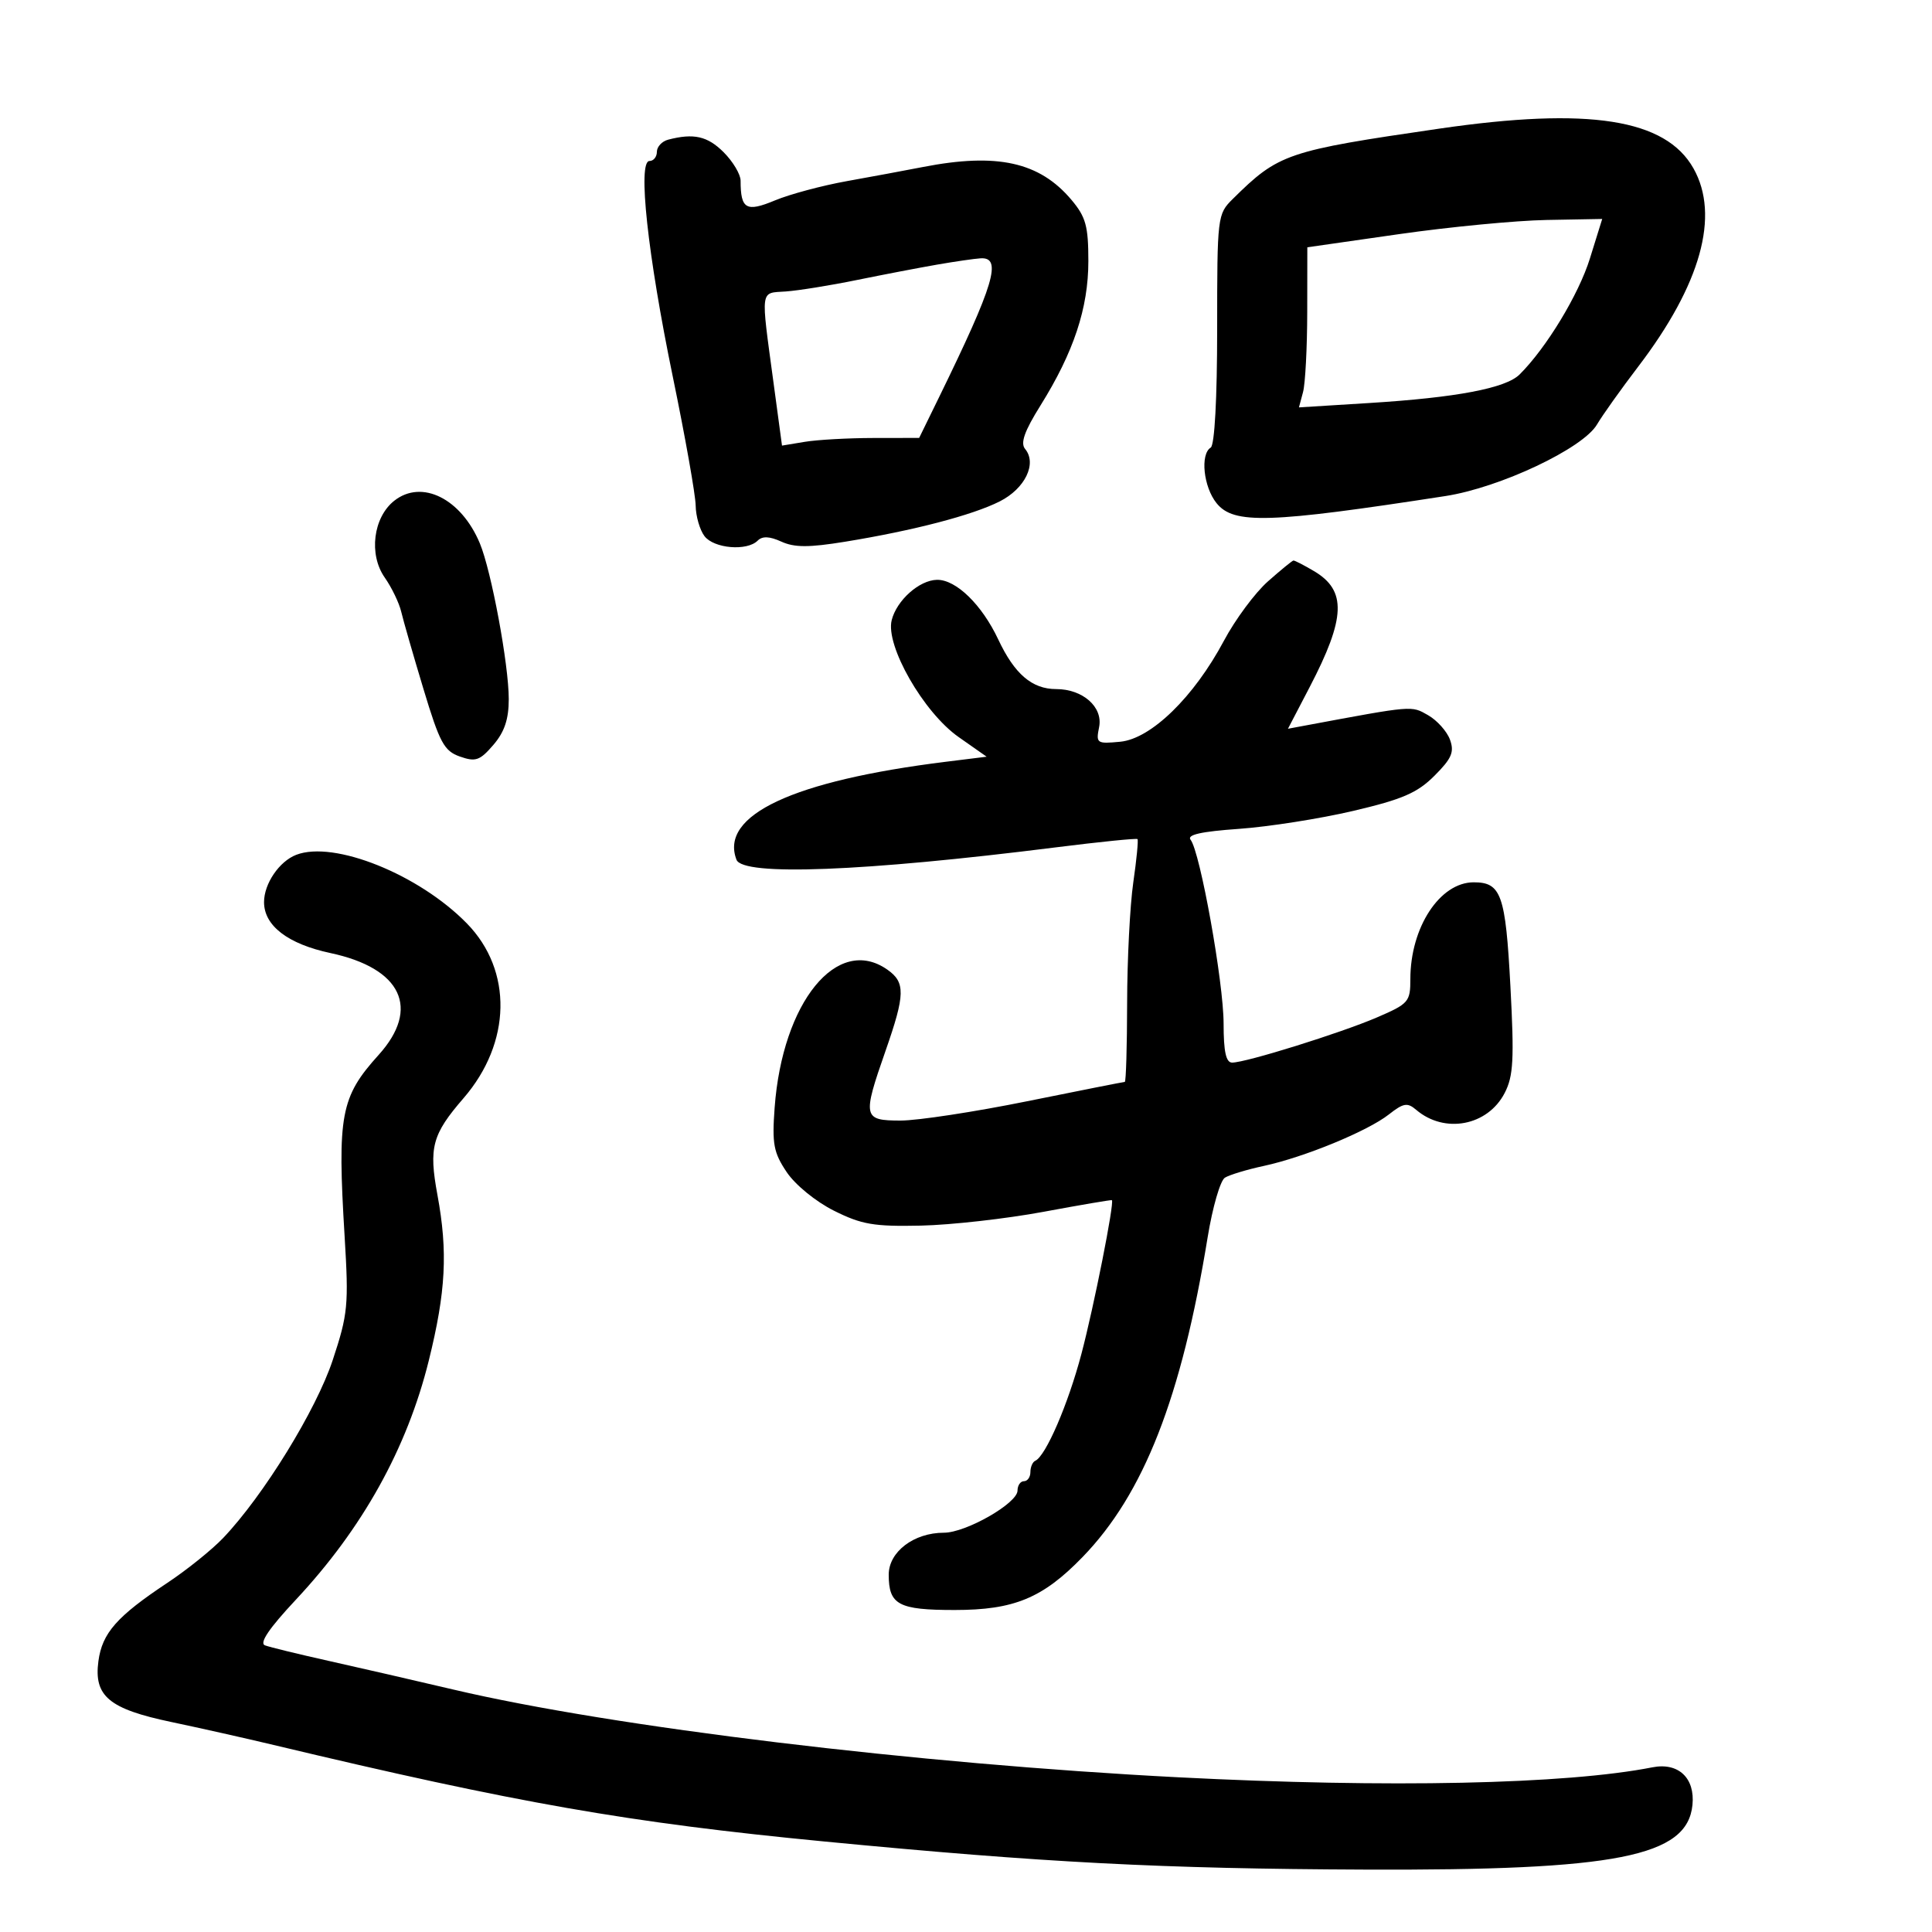 <svg xmlns="http://www.w3.org/2000/svg" width="300" height="300" viewBox="0 0 300 300" version="1.1">
	<path d="M 223.500 19.974 C 199.781 23.426, 198.556 23.843, 191.423 30.896 C 189.039 33.253, 189 33.582, 189 51.087 C 189 61.872, 188.606 69.125, 188 69.500 C 186.338 70.527, 186.876 75.625, 188.912 78.139 C 191.580 81.435, 197.023 81.264, 224.447 77.026 C 232.919 75.717, 245.795 69.637, 247.981 65.914 C 248.817 64.491, 251.701 60.441, 254.390 56.914 C 264.105 44.173, 267.086 33.483, 262.967 26.156 C 258.643 18.462, 246.721 16.594, 223.500 19.974 M 103.750 21.689 C 102.787 21.941, 102 22.789, 102 23.573 C 102 24.358, 101.483 25, 100.851 25 C 98.988 25, 100.562 39.553, 104.473 58.500 C 106.404 67.850, 108.001 76.850, 108.023 78.500 C 108.046 80.150, 108.661 82.287, 109.392 83.250 C 110.853 85.174, 115.989 85.611, 117.648 83.952 C 118.378 83.222, 119.492 83.267, 121.325 84.102 C 123.362 85.030, 125.596 85.033, 131.228 84.117 C 141.836 82.390, 150.978 80.007, 155.234 77.859 C 159.171 75.873, 161.057 71.979, 159.179 69.715 C 158.419 68.800, 159.066 66.964, 161.555 62.978 C 166.722 54.701, 169 47.837, 169 40.539 C 169 35.109, 168.608 33.688, 166.381 31.041 C 161.421 25.146, 154.830 23.688, 143.299 25.935 C 140.660 26.450, 135.350 27.435, 131.500 28.126 C 127.650 28.817, 122.624 30.164, 120.330 31.121 C 115.870 32.981, 115 32.481, 115 28.055 C 115 27.075, 113.814 25.086, 112.364 23.636 C 109.864 21.137, 107.719 20.652, 103.750 21.689 M 217.250 36.356 L 203 38.399 202.986 48.450 C 202.979 53.977, 202.686 59.571, 202.336 60.880 L 201.699 63.259 212.599 62.581 C 226.158 61.738, 233.810 60.286, 235.962 58.148 C 240.117 54.019, 245.137 45.739, 246.881 40.136 L 248.790 34 240.145 34.157 C 235.390 34.243, 225.088 35.233, 217.250 36.356 M 145.500 41.092 C 142.750 41.570, 137.125 42.649, 133 43.490 C 128.875 44.332, 123.925 45.128, 122 45.260 C 117.988 45.535, 118.113 44.608, 120.101 59.346 L 121.429 69.192 124.964 68.607 C 126.909 68.285, 131.701 68.017, 135.613 68.011 L 142.725 68 145.782 61.750 C 154.397 44.132, 155.664 39.894, 152.250 40.112 C 151.287 40.173, 148.250 40.614, 145.500 41.092 M 61.224 77.752 C 57.945 80.339, 57.228 86.095, 59.739 89.678 C 60.826 91.230, 61.980 93.625, 62.304 95 C 62.627 96.375, 64.182 101.774, 65.758 106.998 C 68.279 115.350, 68.961 116.614, 71.416 117.477 C 73.854 118.335, 74.512 118.106, 76.604 115.674 C 78.335 113.662, 79 111.685, 79 108.555 C 79 103.193, 76.299 88.651, 74.506 84.360 C 71.608 77.423, 65.494 74.382, 61.224 77.752 M 196.873 90.288 C 194.878 92.054, 191.807 96.200, 190.047 99.500 C 185.385 108.245, 178.737 114.720, 173.951 115.176 C 170.302 115.524, 170.164 115.428, 170.671 112.896 C 171.292 109.788, 168.138 107, 164 107 C 160.255 107, 157.535 104.670, 155.010 99.299 C 152.473 93.900, 148.456 89.987, 145.500 90.034 C 142.751 90.079, 139.237 93.209, 138.460 96.305 C 137.468 100.255, 143.406 110.626, 148.843 114.440 L 153.205 117.500 146.852 118.289 C 123.124 121.237, 111.707 126.581, 114.361 133.498 C 115.345 136.062, 134.078 135.338, 163.925 131.581 C 170.759 130.721, 176.476 130.143, 176.629 130.296 C 176.783 130.449, 176.488 133.483, 175.974 137.037 C 175.461 140.592, 175.031 149.012, 175.020 155.750 C 175.009 162.488, 174.845 168, 174.656 168 C 174.467 168, 167.647 169.350, 159.500 171 C 151.353 172.650, 142.508 174, 139.844 174 C 134.006 174, 133.898 173.502, 137.500 163.193 C 140.571 154.404, 140.612 152.542, 137.777 150.557 C 130.025 145.127, 121.496 155.583, 120.285 172 C 119.870 177.631, 120.120 178.968, 122.154 182 C 123.488 183.987, 126.663 186.580, 129.501 188 C 133.791 190.146, 135.705 190.473, 143 190.313 C 147.675 190.210, 156.225 189.248, 162 188.175 C 167.775 187.102, 172.570 186.286, 172.655 186.362 C 173.067 186.728, 169.862 202.894, 167.924 210.224 C 165.847 218.081, 162.379 226.109, 160.750 226.833 C 160.338 227.017, 160 227.804, 160 228.583 C 160 229.363, 159.550 230, 159 230 C 158.450 230, 158 230.656, 158 231.458 C 158 233.424, 150.002 238, 146.566 238 C 141.902 238, 138 240.968, 138 244.516 C 138 249.192, 139.508 250, 148.240 250 C 157.458 250, 161.905 248.161, 168.085 241.793 C 177.612 231.976, 183.465 217.015, 187.529 192.090 C 188.283 187.464, 189.485 183.316, 190.200 182.872 C 190.915 182.428, 193.632 181.606, 196.237 181.046 C 202.524 179.693, 212.368 175.642, 215.661 173.052 C 217.928 171.269, 218.538 171.166, 219.904 172.333 C 224.311 176.097, 231.004 174.827, 233.642 169.725 C 235.001 167.097, 235.139 164.534, 234.536 153.148 C 233.781 138.900, 233.107 136.996, 228.821 137.005 C 223.573 137.016, 219 144.010, 219 152.026 C 219 155.564, 218.736 155.867, 213.809 157.987 C 208.173 160.411, 193.461 165, 191.324 165 C 190.371 165, 190 163.303, 190 158.948 C 190 152.562, 186.357 132.272, 184.874 130.398 C 184.260 129.623, 186.483 129.122, 192.385 128.705 C 196.996 128.380, 204.978 127.125, 210.124 125.917 C 217.772 124.122, 220.075 123.125, 222.743 120.457 C 225.427 117.773, 225.855 116.776, 225.149 114.847 C 224.677 113.556, 223.143 111.847, 221.740 111.048 C 219.117 109.555, 219.536 109.519, 202.746 112.648 L 199.992 113.161 203.356 106.707 C 208.971 95.935, 209.130 91.689, 204.032 88.678 C 202.470 87.755, 201.036 87.017, 200.846 87.038 C 200.656 87.058, 198.868 88.521, 196.873 90.288 M 46 132.735 C 43.362 133.751, 41 137.221, 41 140.080 C 41 143.744, 44.696 146.579, 51.311 147.990 C 62.371 150.349, 65.317 156.586, 58.787 163.814 C 52.886 170.346, 52.367 173.122, 53.513 192 C 54.161 202.675, 54.029 204.051, 51.667 211.188 C 49.099 218.951, 40.913 232.243, 34.656 238.813 C 32.920 240.636, 29.025 243.769, 26 245.776 C 18.145 250.989, 15.867 253.575, 15.281 257.941 C 14.551 263.383, 16.923 265.360, 26.621 267.396 C 30.954 268.306, 38.100 269.910, 42.500 270.961 C 80.267 279.978, 97.588 283.013, 128 285.945 C 162.116 289.235, 180.423 290.186, 212 290.310 C 251.038 290.464, 261.998 288.299, 262.804 280.277 C 263.225 276.088, 260.619 273.635, 256.589 274.428 C 243.142 277.074, 215.601 277.654, 183 275.979 C 142.344 273.889, 95.213 268.188, 70.455 262.366 C 64.430 260.949, 55.675 258.937, 51 257.894 C 46.325 256.852, 41.890 255.770, 41.144 255.490 C 40.227 255.146, 41.777 252.855, 45.926 248.419 C 56.291 237.340, 63.206 224.902, 66.582 211.271 C 69.236 200.553, 69.558 194.385, 67.925 185.551 C 66.560 178.166, 67.100 176.162, 71.973 170.531 C 79.422 161.924, 79.640 150.700, 72.500 143.393 C 65.057 135.776, 51.873 130.474, 46 132.735" stroke="none" fill="black" fill-rule="evenodd"/>
</svg>